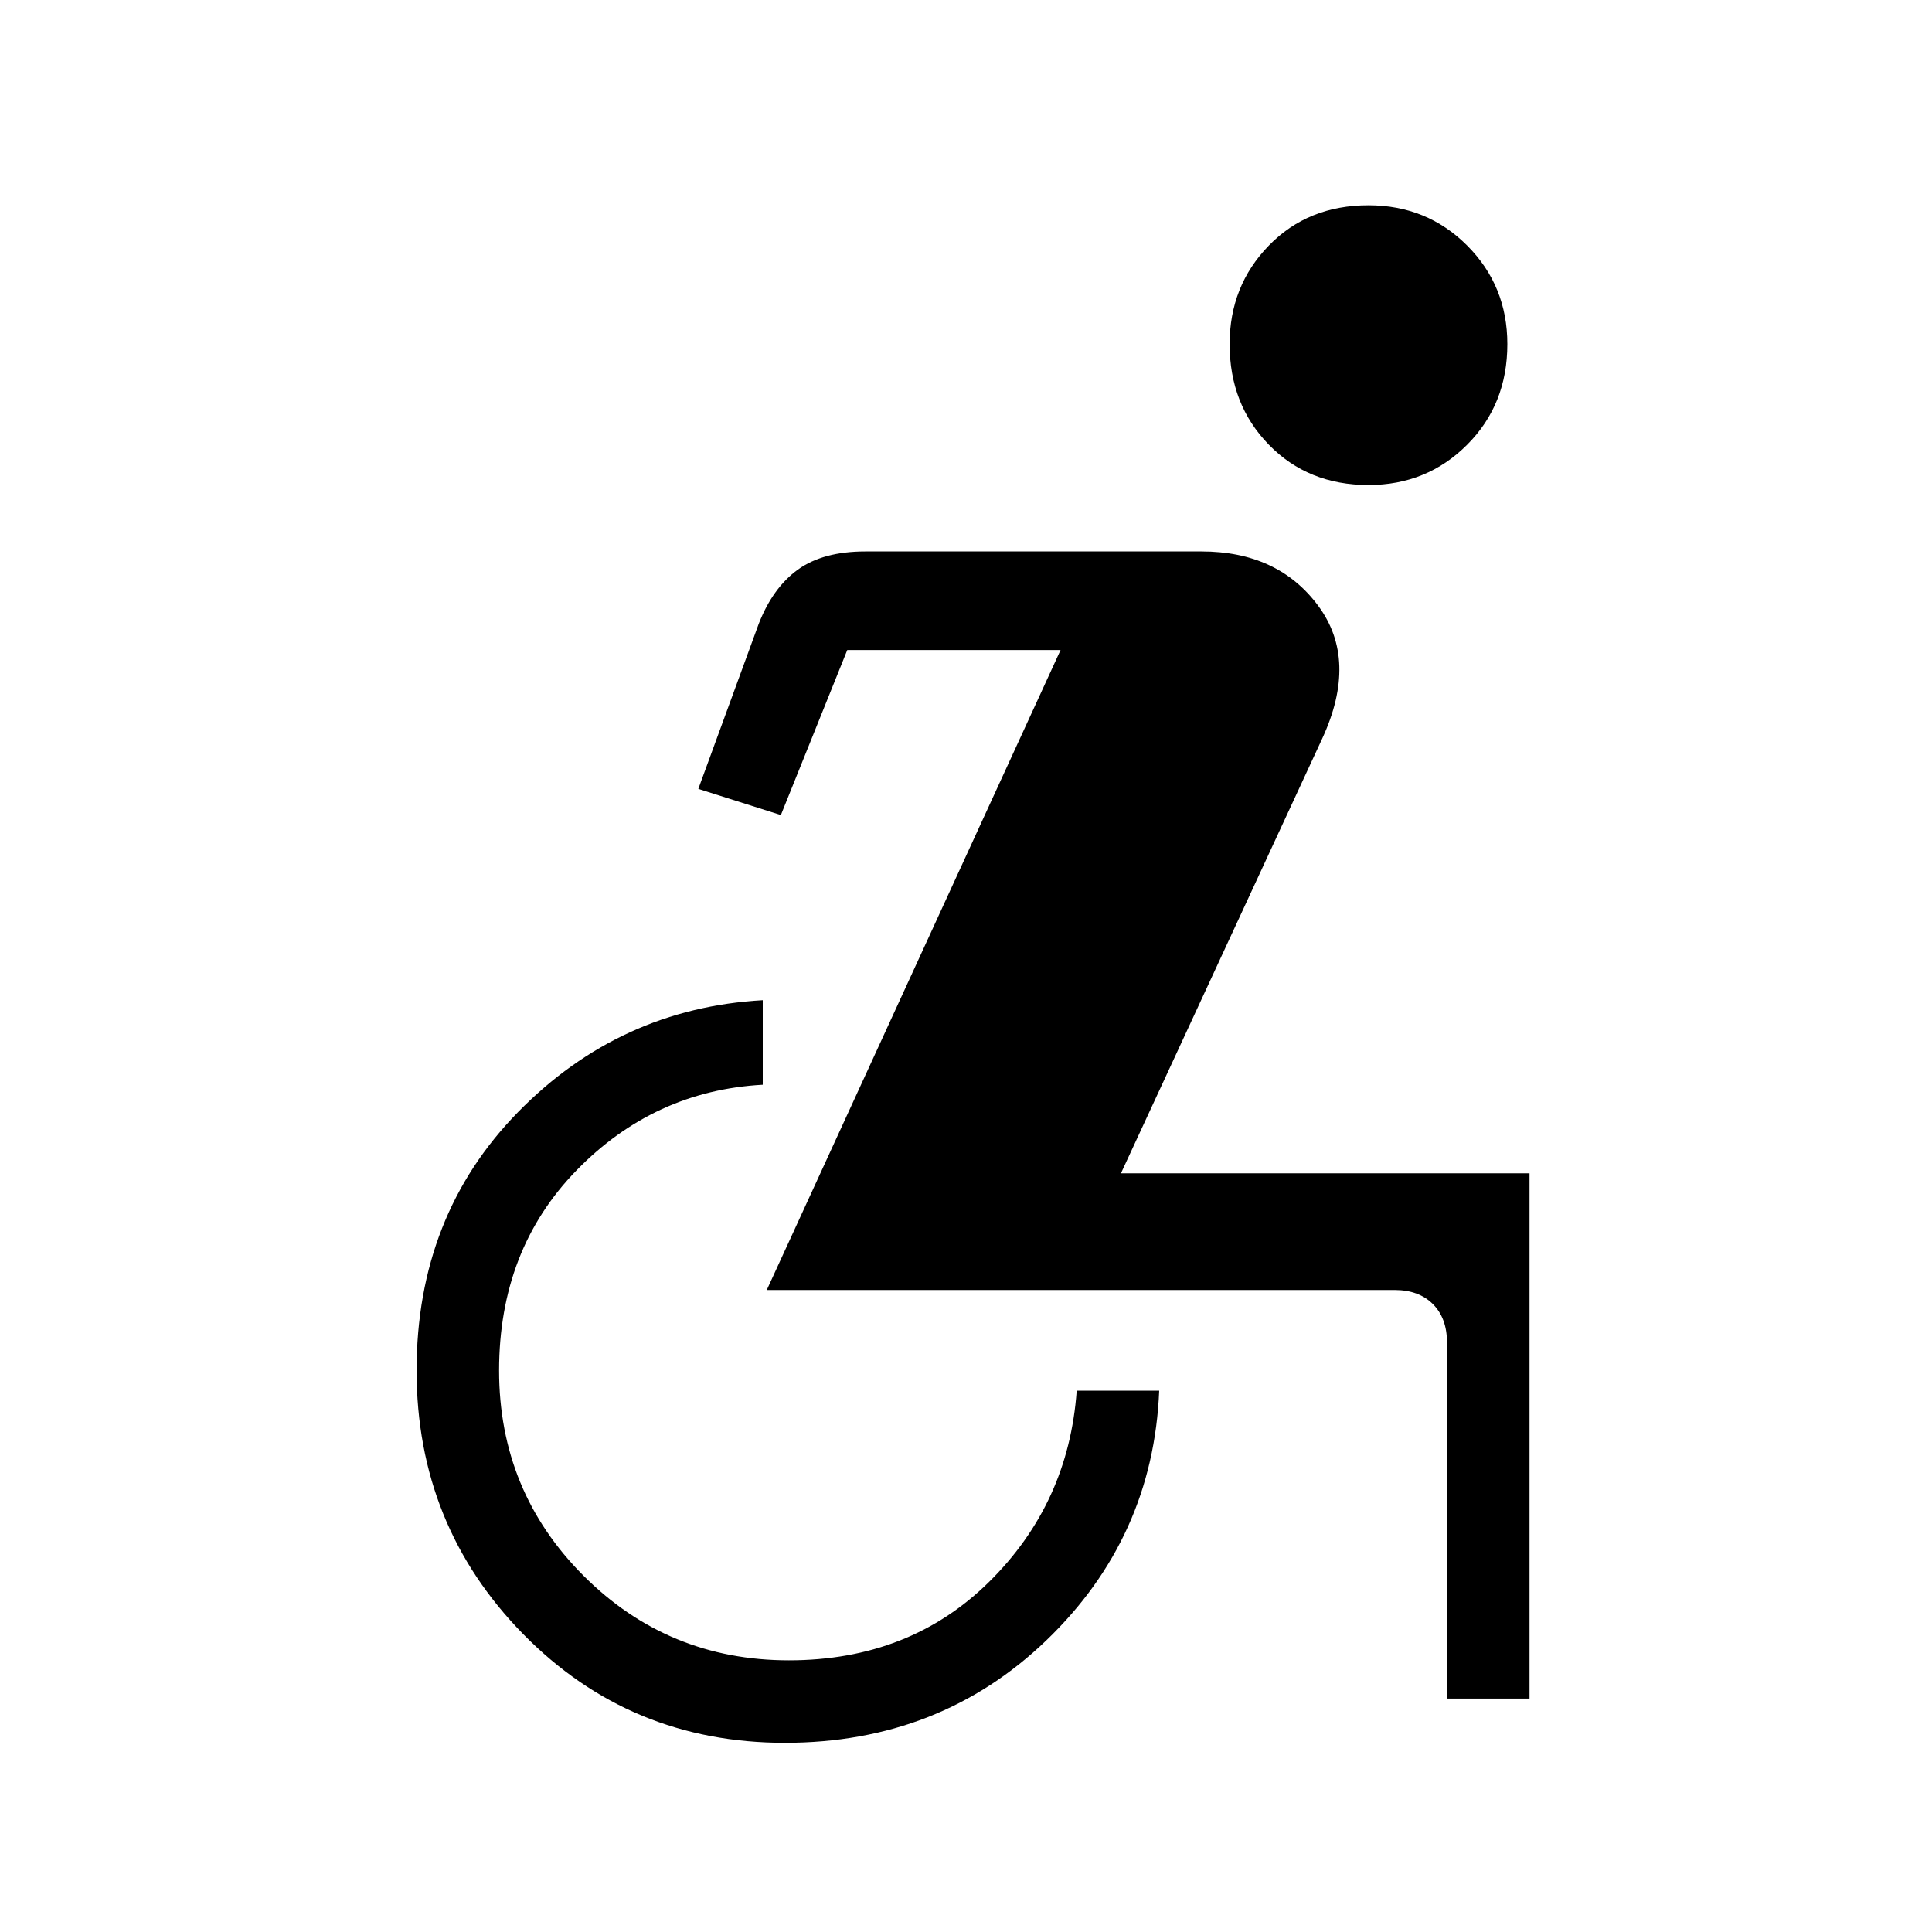 <svg xmlns="http://www.w3.org/2000/svg" height="40" width="40"><path d="M28.333 10.042Q27.083 10.042 26.271 9.208Q25.458 8.375 25.458 7.125Q25.458 5.917 26.271 5.083Q27.083 4.25 28.333 4.25Q29.542 4.25 30.375 5.083Q31.208 5.917 31.208 7.125Q31.208 8.375 30.375 9.208Q29.542 10.042 28.333 10.042ZM16.25 36.083Q13.042 36.083 10.833 33.833Q8.625 31.583 8.625 28.375Q8.625 25.167 10.729 23.021Q12.833 20.875 15.792 20.708V22.458Q13.542 22.583 11.938 24.229Q10.333 25.875 10.333 28.375Q10.333 30.875 12.083 32.625Q13.833 34.375 16.333 34.375Q18.833 34.375 20.479 32.75Q22.125 31.125 22.292 28.792H24Q23.875 31.833 21.667 33.958Q19.458 36.083 16.25 36.083ZM29.958 35.167V27.792Q29.958 27.292 29.667 27Q29.375 26.708 28.875 26.708H15.875L21.958 13.458H17.542L16.167 16.875L14.458 16.333L15.708 12.917Q16 12.167 16.521 11.792Q17.042 11.417 17.917 11.417H24.875Q26.458 11.417 27.292 12.542Q28.125 13.667 27.375 15.292L23.208 24.292H31.667V35.167Z"/></svg>